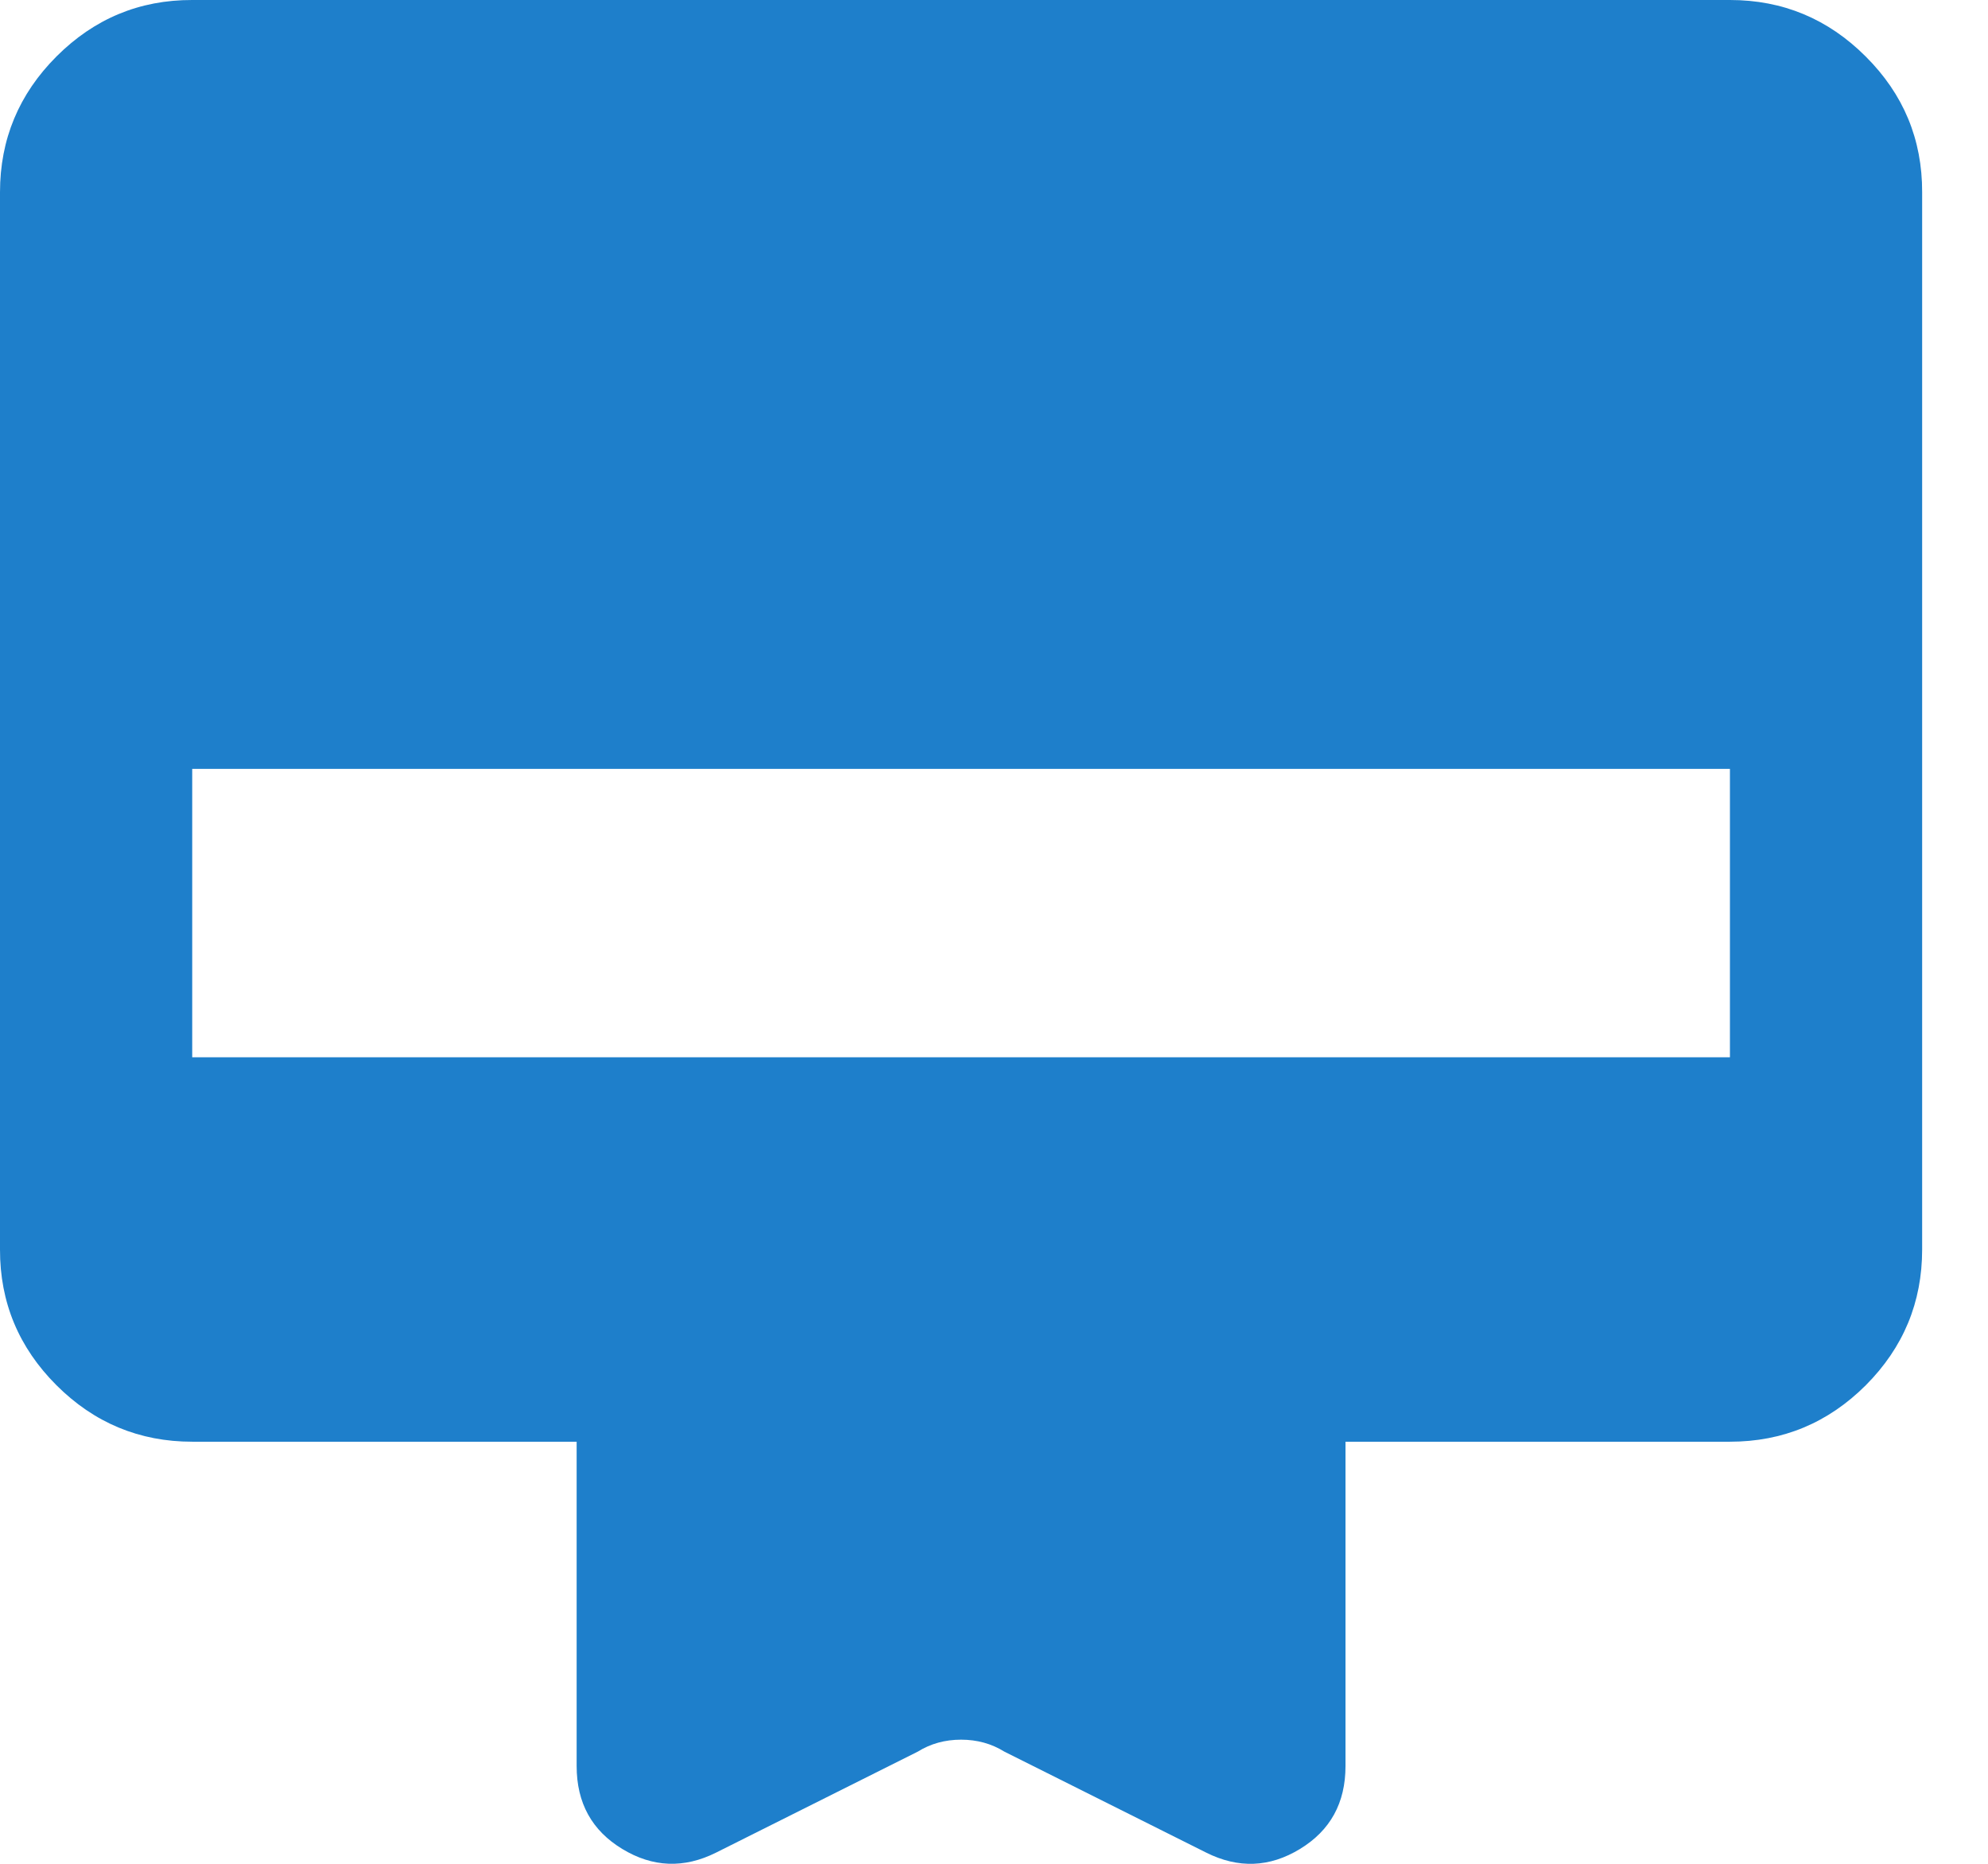 <svg width="16" height="15" viewBox="0 0 16 15" fill="none" xmlns="http://www.w3.org/2000/svg">
<path id="Vector" d="M1.547 1.31328e-06H13.923C14.349 1.31328e-06 14.713 0.152 15.016 0.455C15.32 0.758 15.471 1.122 15.47 1.547V10.056C15.47 10.481 15.319 10.845 15.016 11.149C14.712 11.452 14.348 11.603 13.923 11.603H10.829V14.213C10.829 14.51 10.707 14.732 10.462 14.881C10.217 15.03 9.966 15.039 9.708 14.91L8.083 14.097C7.98 14.033 7.864 14.001 7.735 14.001C7.606 14.001 7.49 14.033 7.387 14.097L5.763 14.91C5.505 15.039 5.253 15.029 5.009 14.881C4.764 14.733 4.641 14.511 4.641 14.213V11.603H1.547C1.122 11.603 0.757 11.451 0.454 11.148C0.151 10.845 -0.001 10.481 1.31328e-06 10.056V1.547C1.31328e-06 1.122 0.152 0.757 0.455 0.454C0.758 0.151 1.122 -0.001 1.547 1.31328e-06ZM1.547 8.509H13.923V6.188H1.547V8.509Z" fill="#1E7FCB"/>
</svg>
